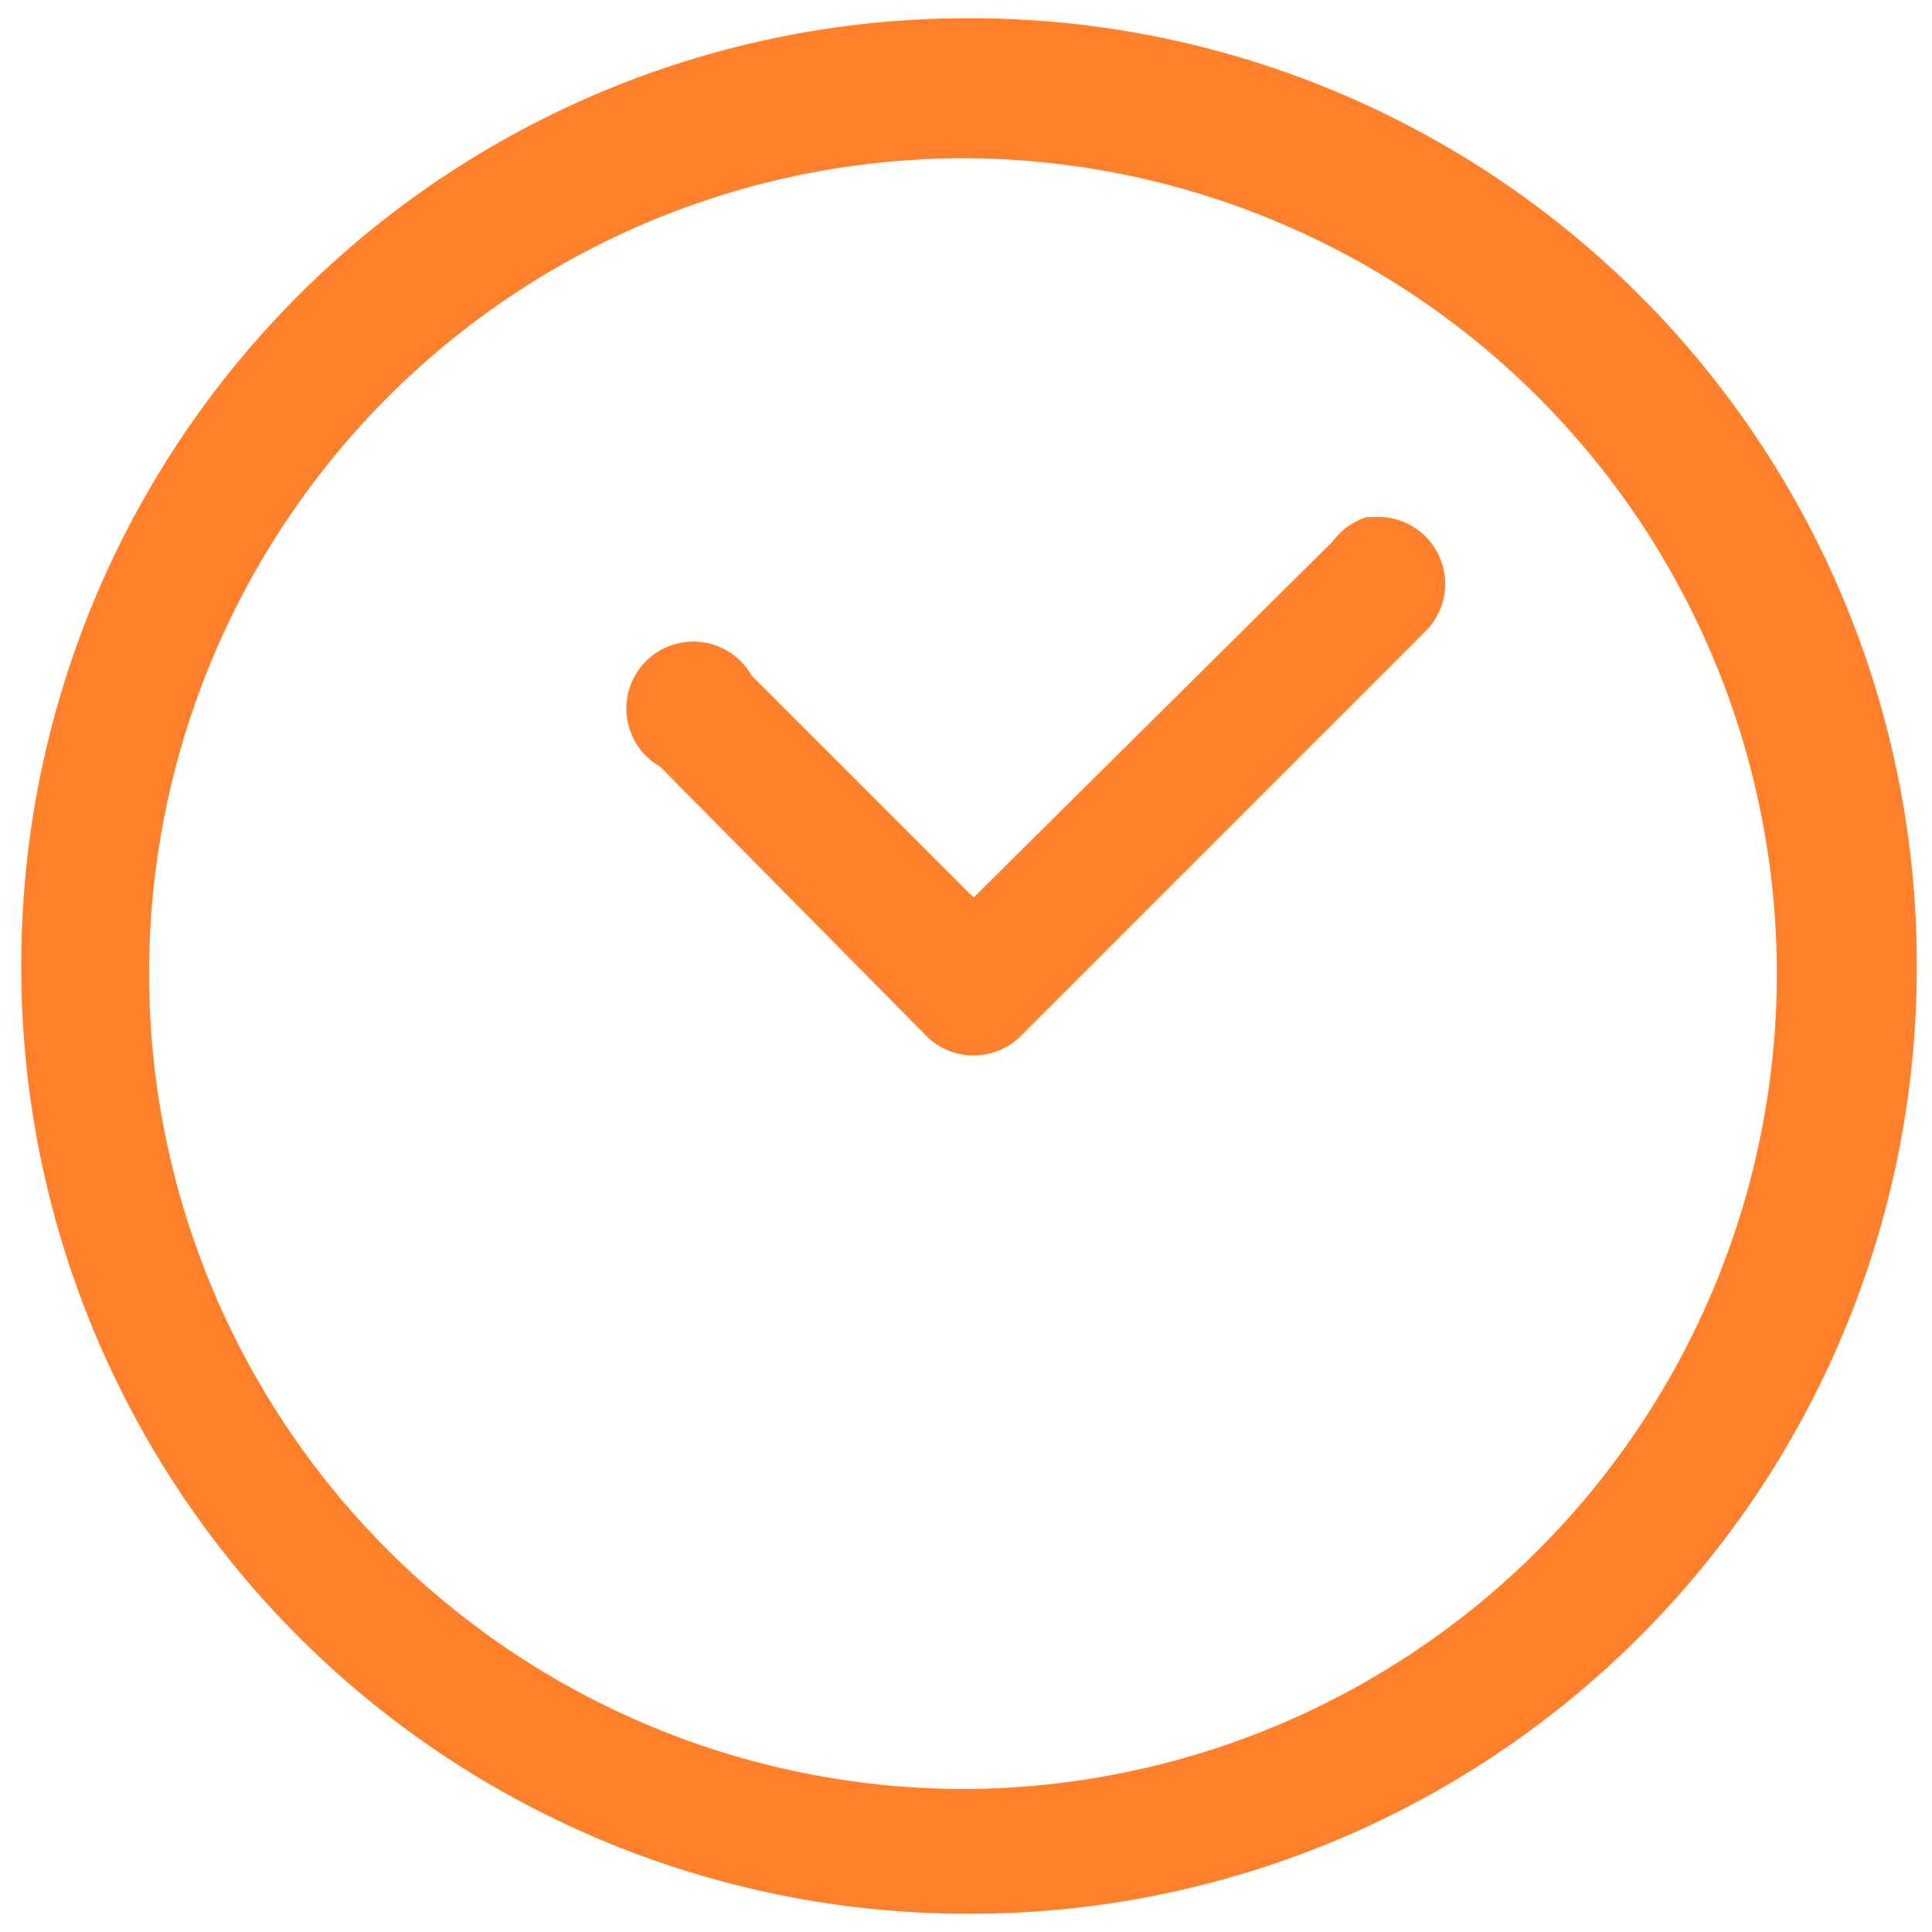 <svg xmlns="http://www.w3.org/2000/svg" width="24" height="24" viewBox="0 0 6.35 6.35"><path fill="#ff7f2a" d="M3.17.06a3.11 3.11 0 0 0-3.1 3.11 3.11 3.11 0 0 0 3.1 3.12A3.11 3.11 0 0 0 6.3 3.17 3.11 3.11 0 0 0 3.17.06zm0 .46A2.68 2.68 0 0 1 5.84 3.2a2.68 2.68 0 0 1-2.67 2.68A2.68 2.68 0 0 1 .49 3.2 2.68 2.68 0 0 1 3.17.52zM4.52 1.7a.22.22 0 0 0-.03 0 .22.22 0 0 0-.11.08L3.2 2.95l-.73-.73a.22.22 0 1 0-.3.3l.88.89a.22.22 0 0 0 .3 0l1.33-1.33a.22.22 0 0 0-.17-.38z"/></svg>
